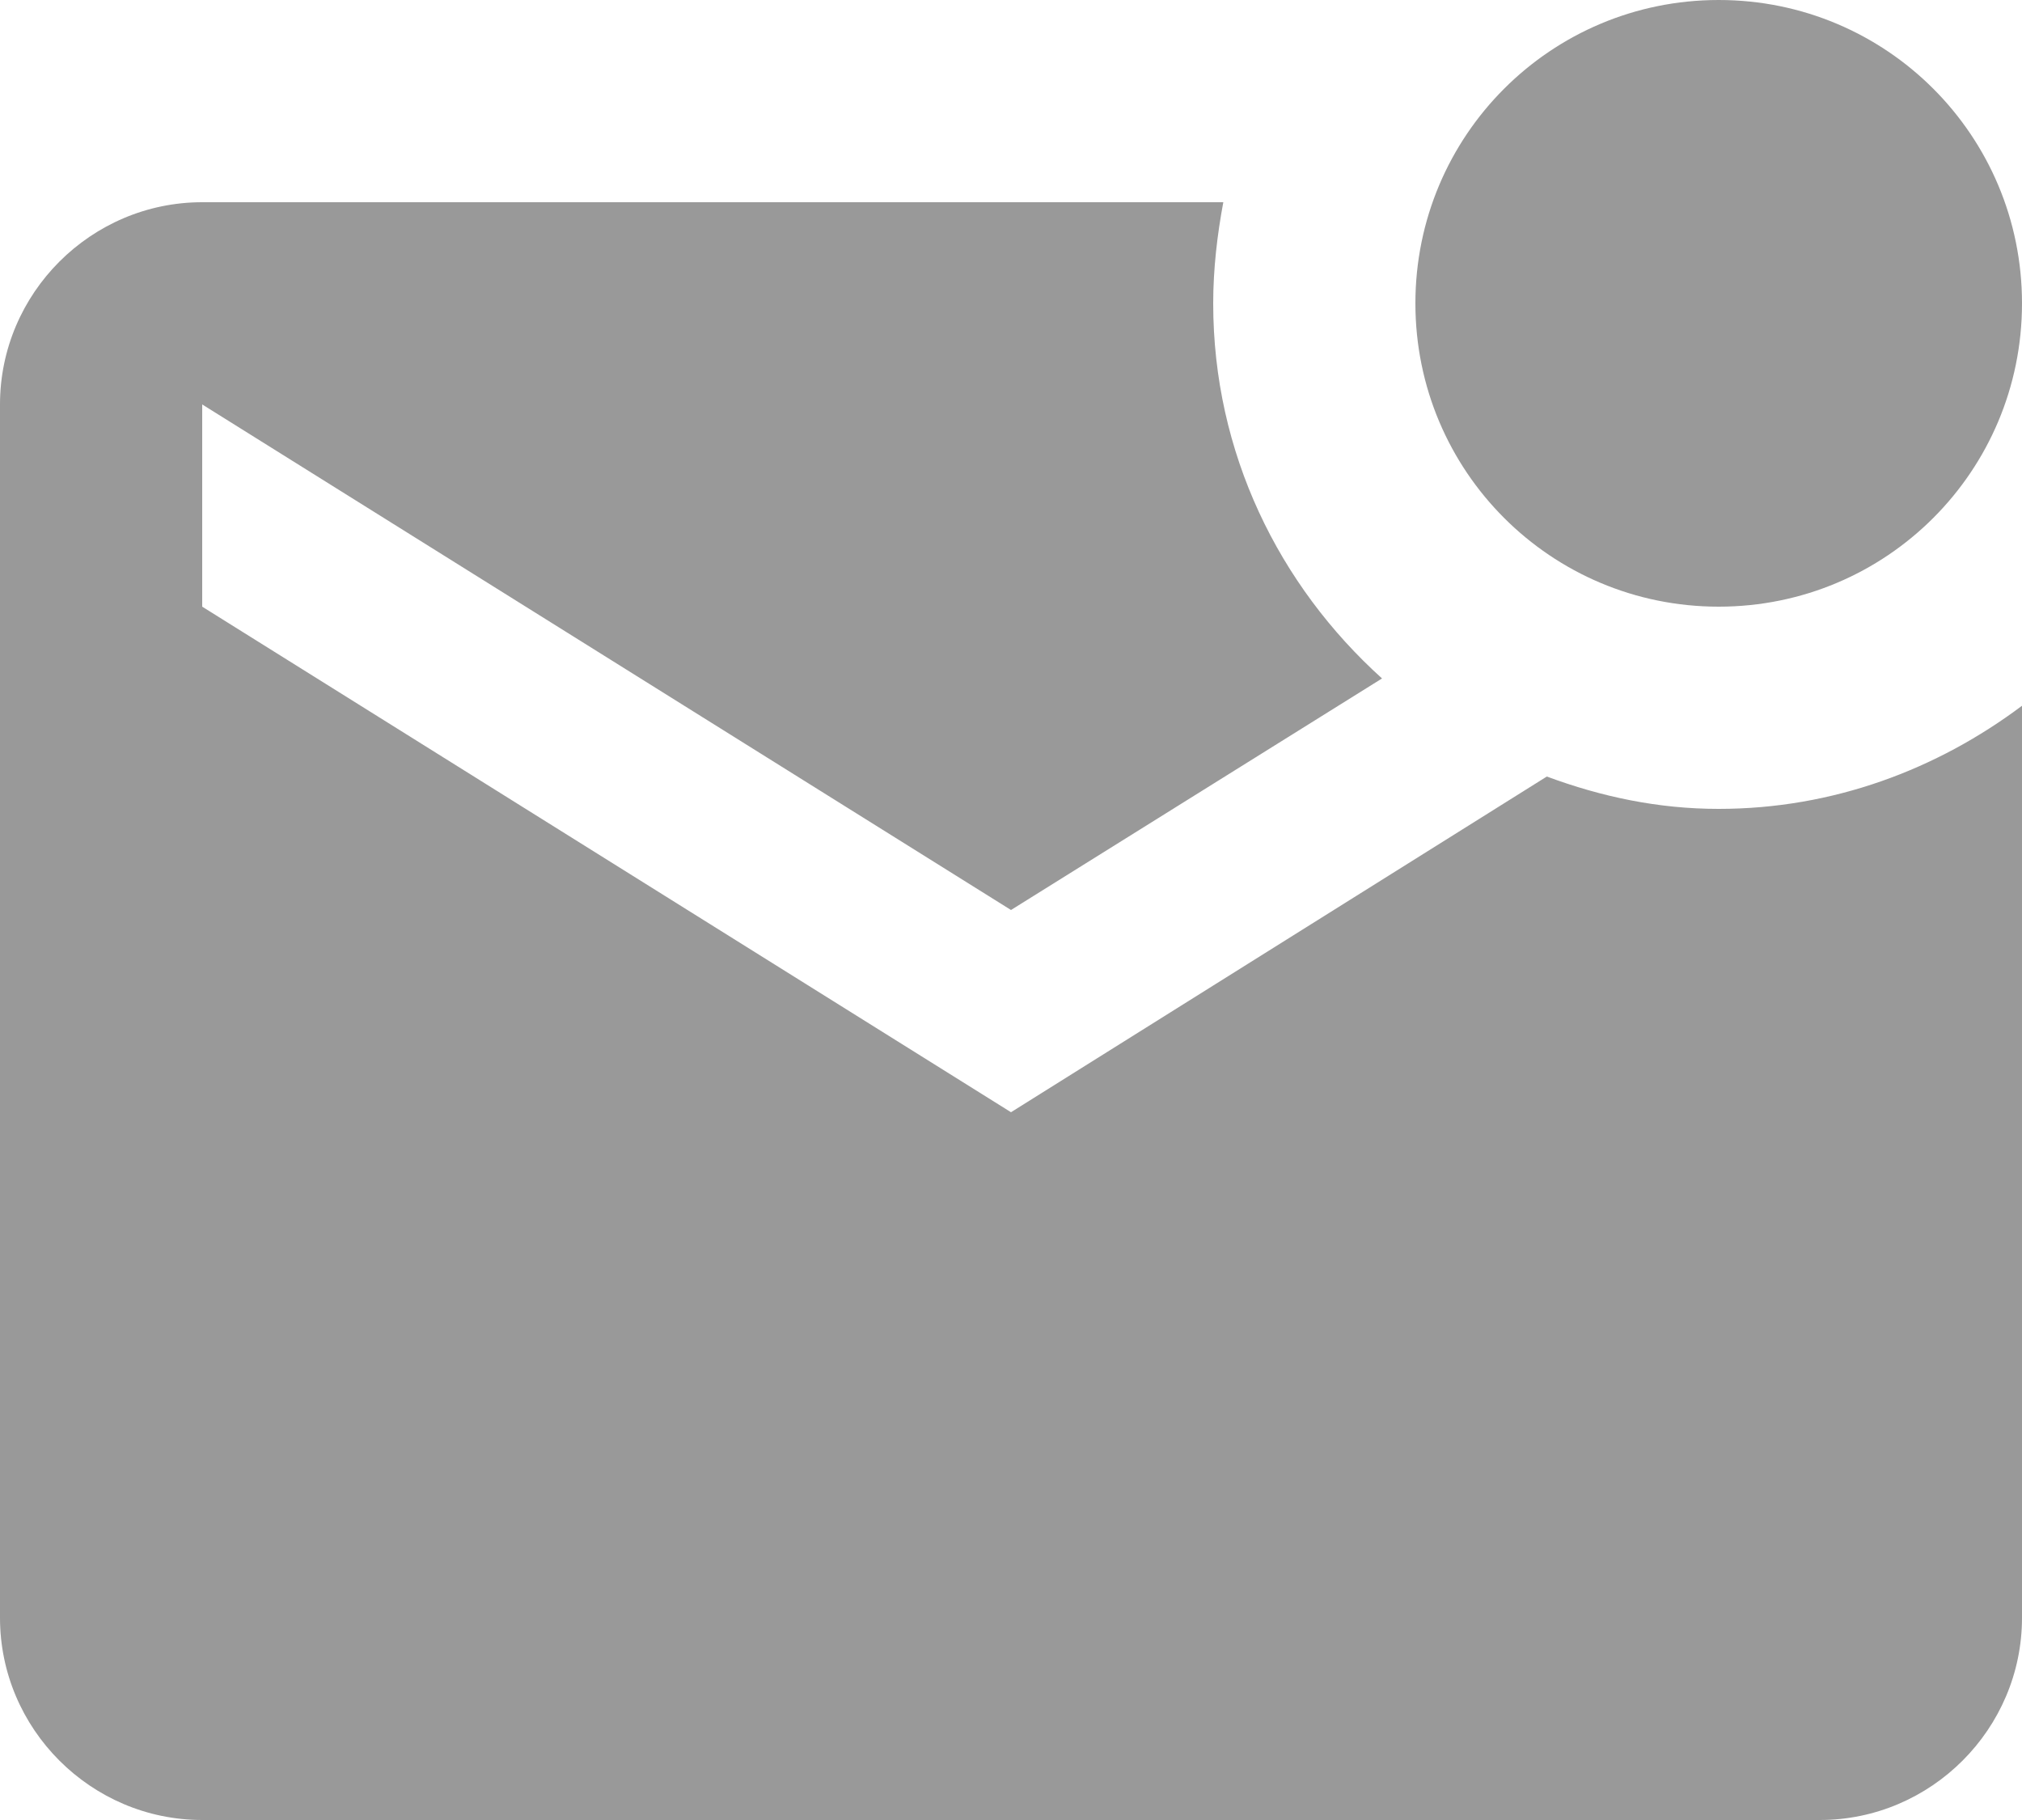 <svg width="20" height="18" viewBox="0 0 20 18" fill="none" xmlns="http://www.w3.org/2000/svg">
<path d="M20 6.98V16C20 17.1 19.1 18 18 18H2C0.9 18 0 17.1 0 16V4C0 2.9 0.9 2 2 2H12.1C12.04 2.32 12 2.66 12 3C12 4.48 12.65 5.79 13.67 6.71L10 9L2 4V6L10 11L15.3 7.68C15.84 7.88 16.4 8 17 8C18.13 8 19.16 7.61 20 6.98ZM14 3C14 4.66 15.34 6 17 6C18.66 6 20 4.66 20 3C20 1.34 18.66 0 17 0C15.34 0 14 1.34 14 3Z" fill="#999999"/>
</svg>
